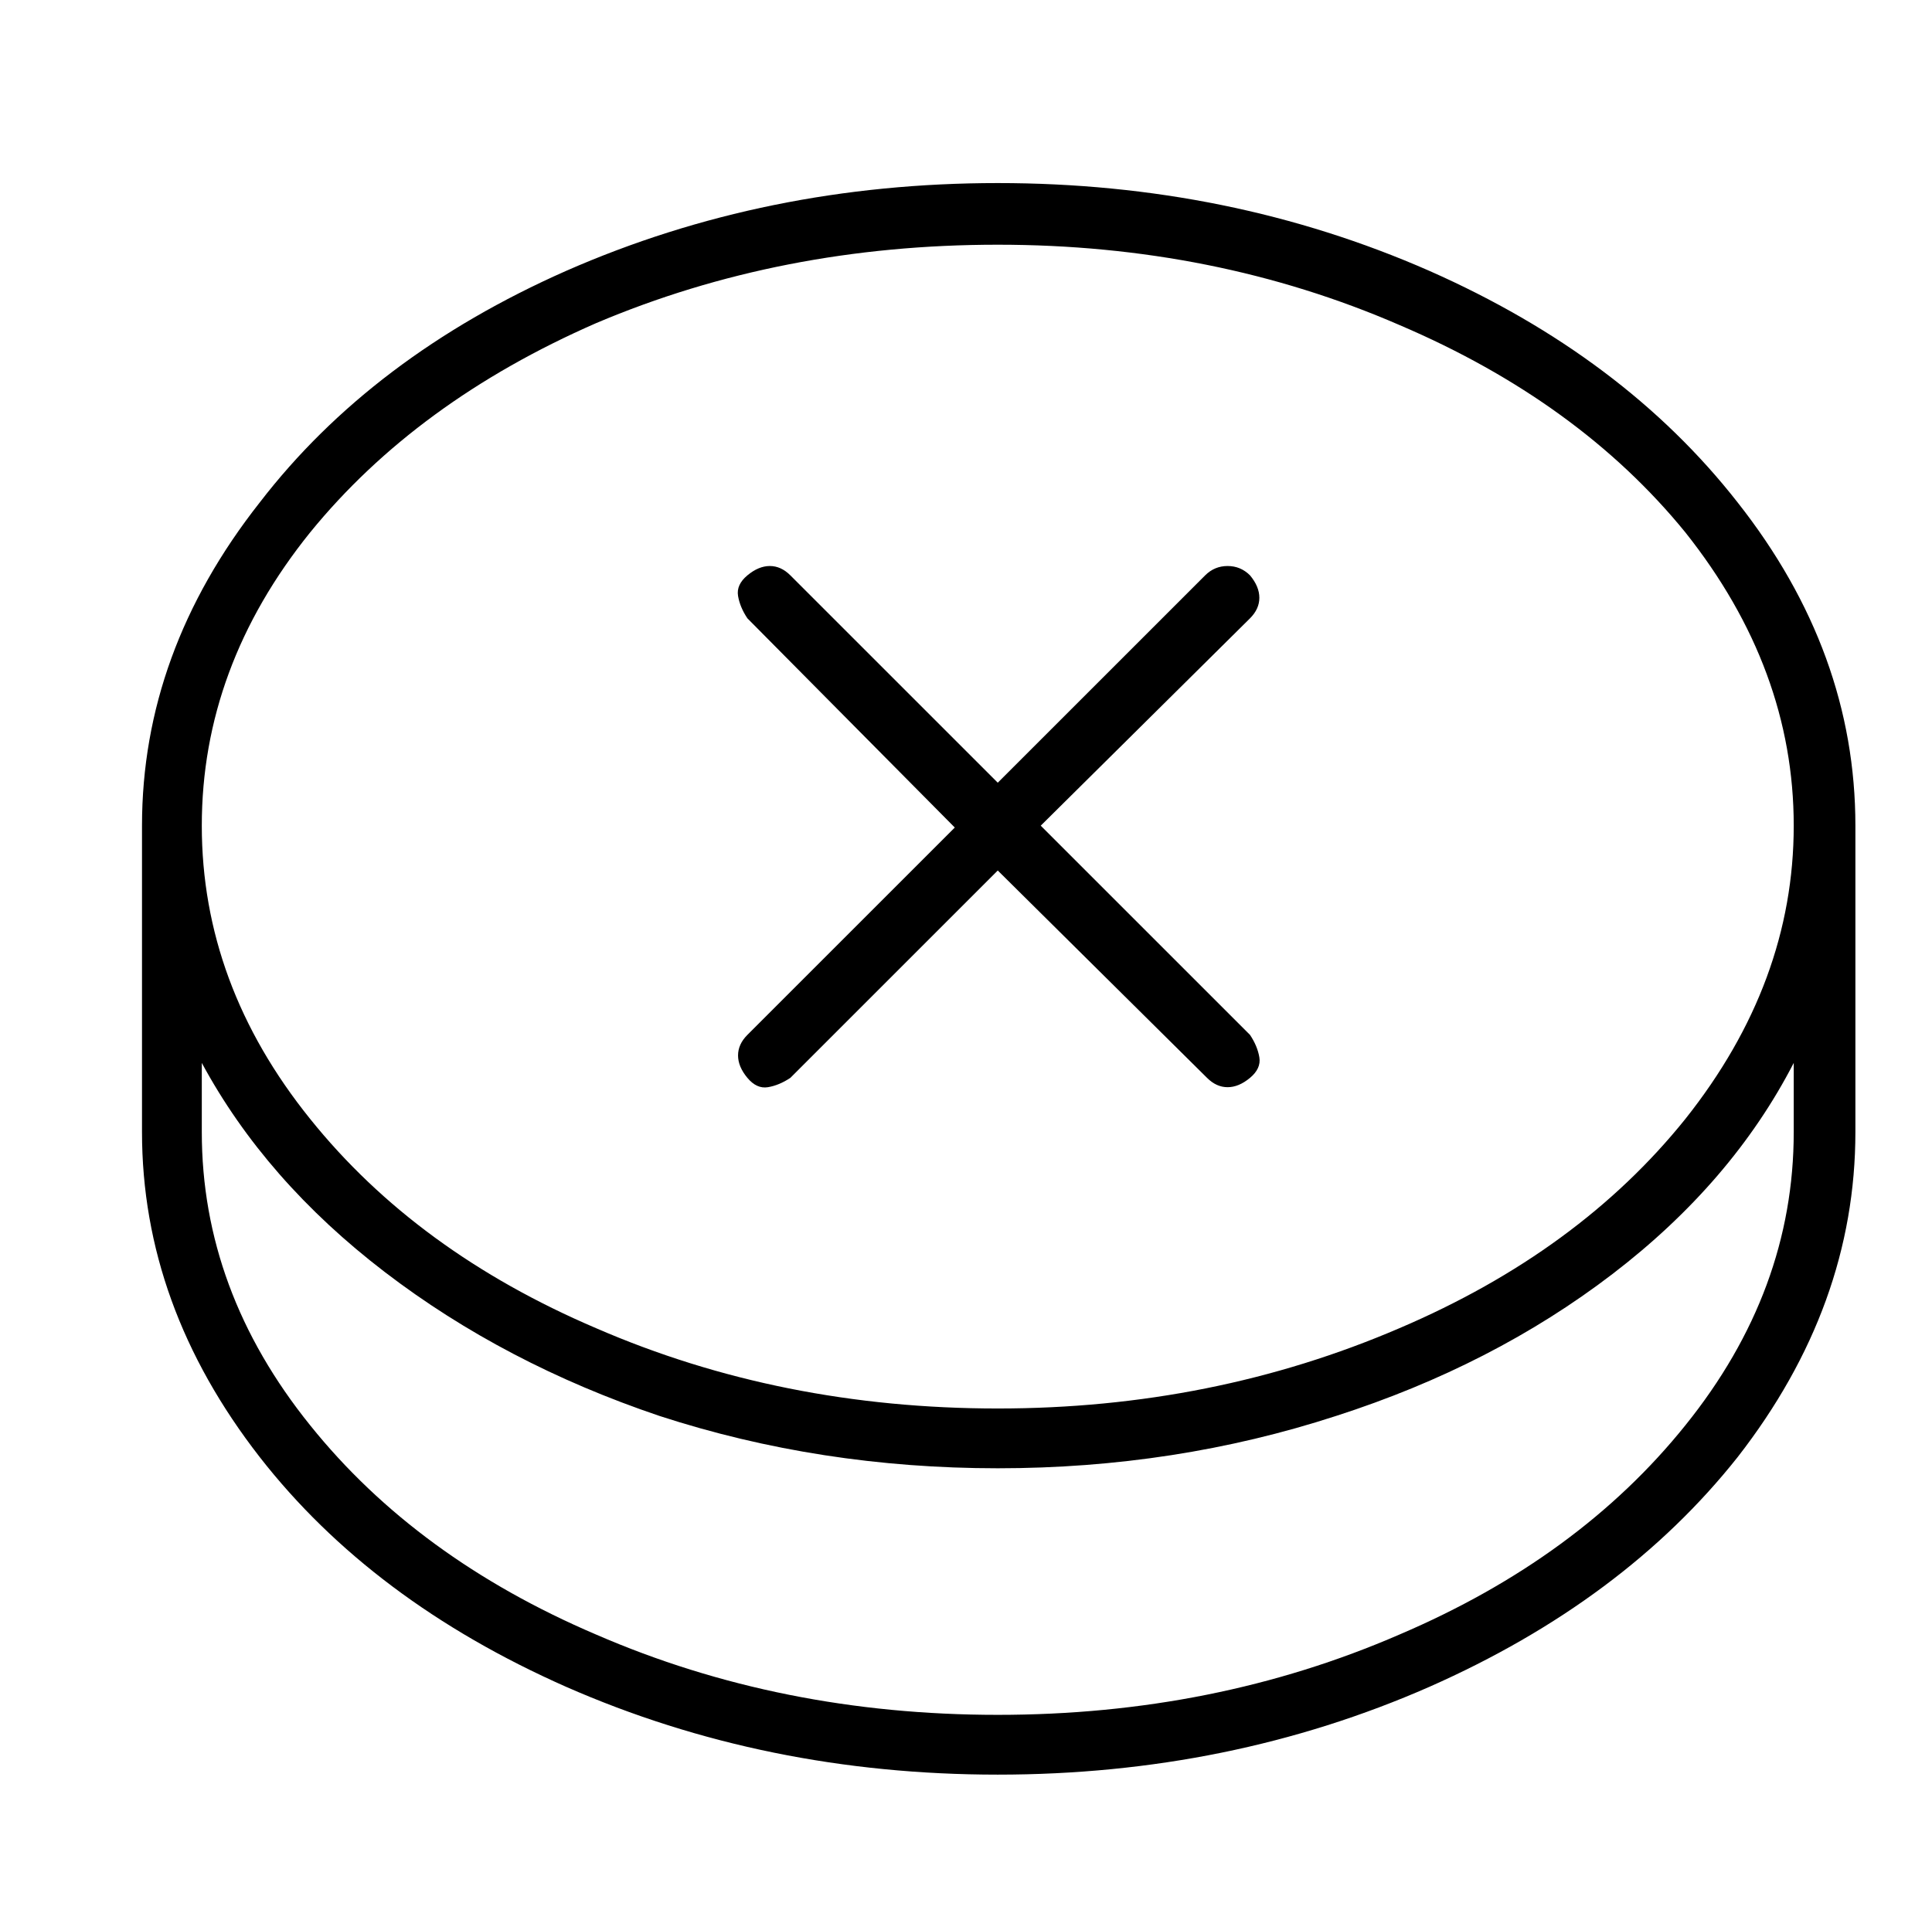 <?xml version="1.0" standalone="no"?>
<!DOCTYPE svg PUBLIC "-//W3C//DTD SVG 1.1//EN" "http://www.w3.org/Graphics/SVG/1.1/DTD/svg11.dtd" >
<svg xmlns="http://www.w3.org/2000/svg" xmlns:xlink="http://www.w3.org/1999/xlink" version="1.1" viewBox="-10 0 1034 1024">
   <path fill="currentColor"
d="M524 98q-124 0 -231 47q-104 46 -164 124q-63 80 -63 173v164q0 93 63 174q60 77 164 123q107 47 231 47t231 -47q104 -46 165 -123q63 -81 63 -174v-164q0 -93 -63 -173q-61 -78 -165 -124q-107 -47 -231 -47zM950 606q0 85 -58 157q-57 71 -153 112q-99 43 -215 43
t-215 -43q-96 -41 -153 -112q-58 -72 -58 -157v-37q34 63 98 112t147 77q86 28 181 28t181 -28q84 -27 148 -76t97 -113v37zM524 754q-116 0 -215 -43q-96 -41 -153 -112q-58 -72 -58 -157t58 -157q57 -70 153 -112q99 -42 215 -42t215 43q96 41 153 111q58 73 58 157
t-58 157q-57 71 -153 112q-100 43 -215 43zM659 308q-5 -5 -12 -5t-12 5l-111 111l-111 -111q-5 -5 -11 -5t-12 5t-5 11t5 12l111 112l-111 111q-5 5 -5 11t5 12t11 5t12 -5l111 -111l112 111q5 5 11 5t12 -5t5 -11t-5 -12l-112 -112l112 -111q5 -5 5 -11t-5 -12z" />
</svg>
